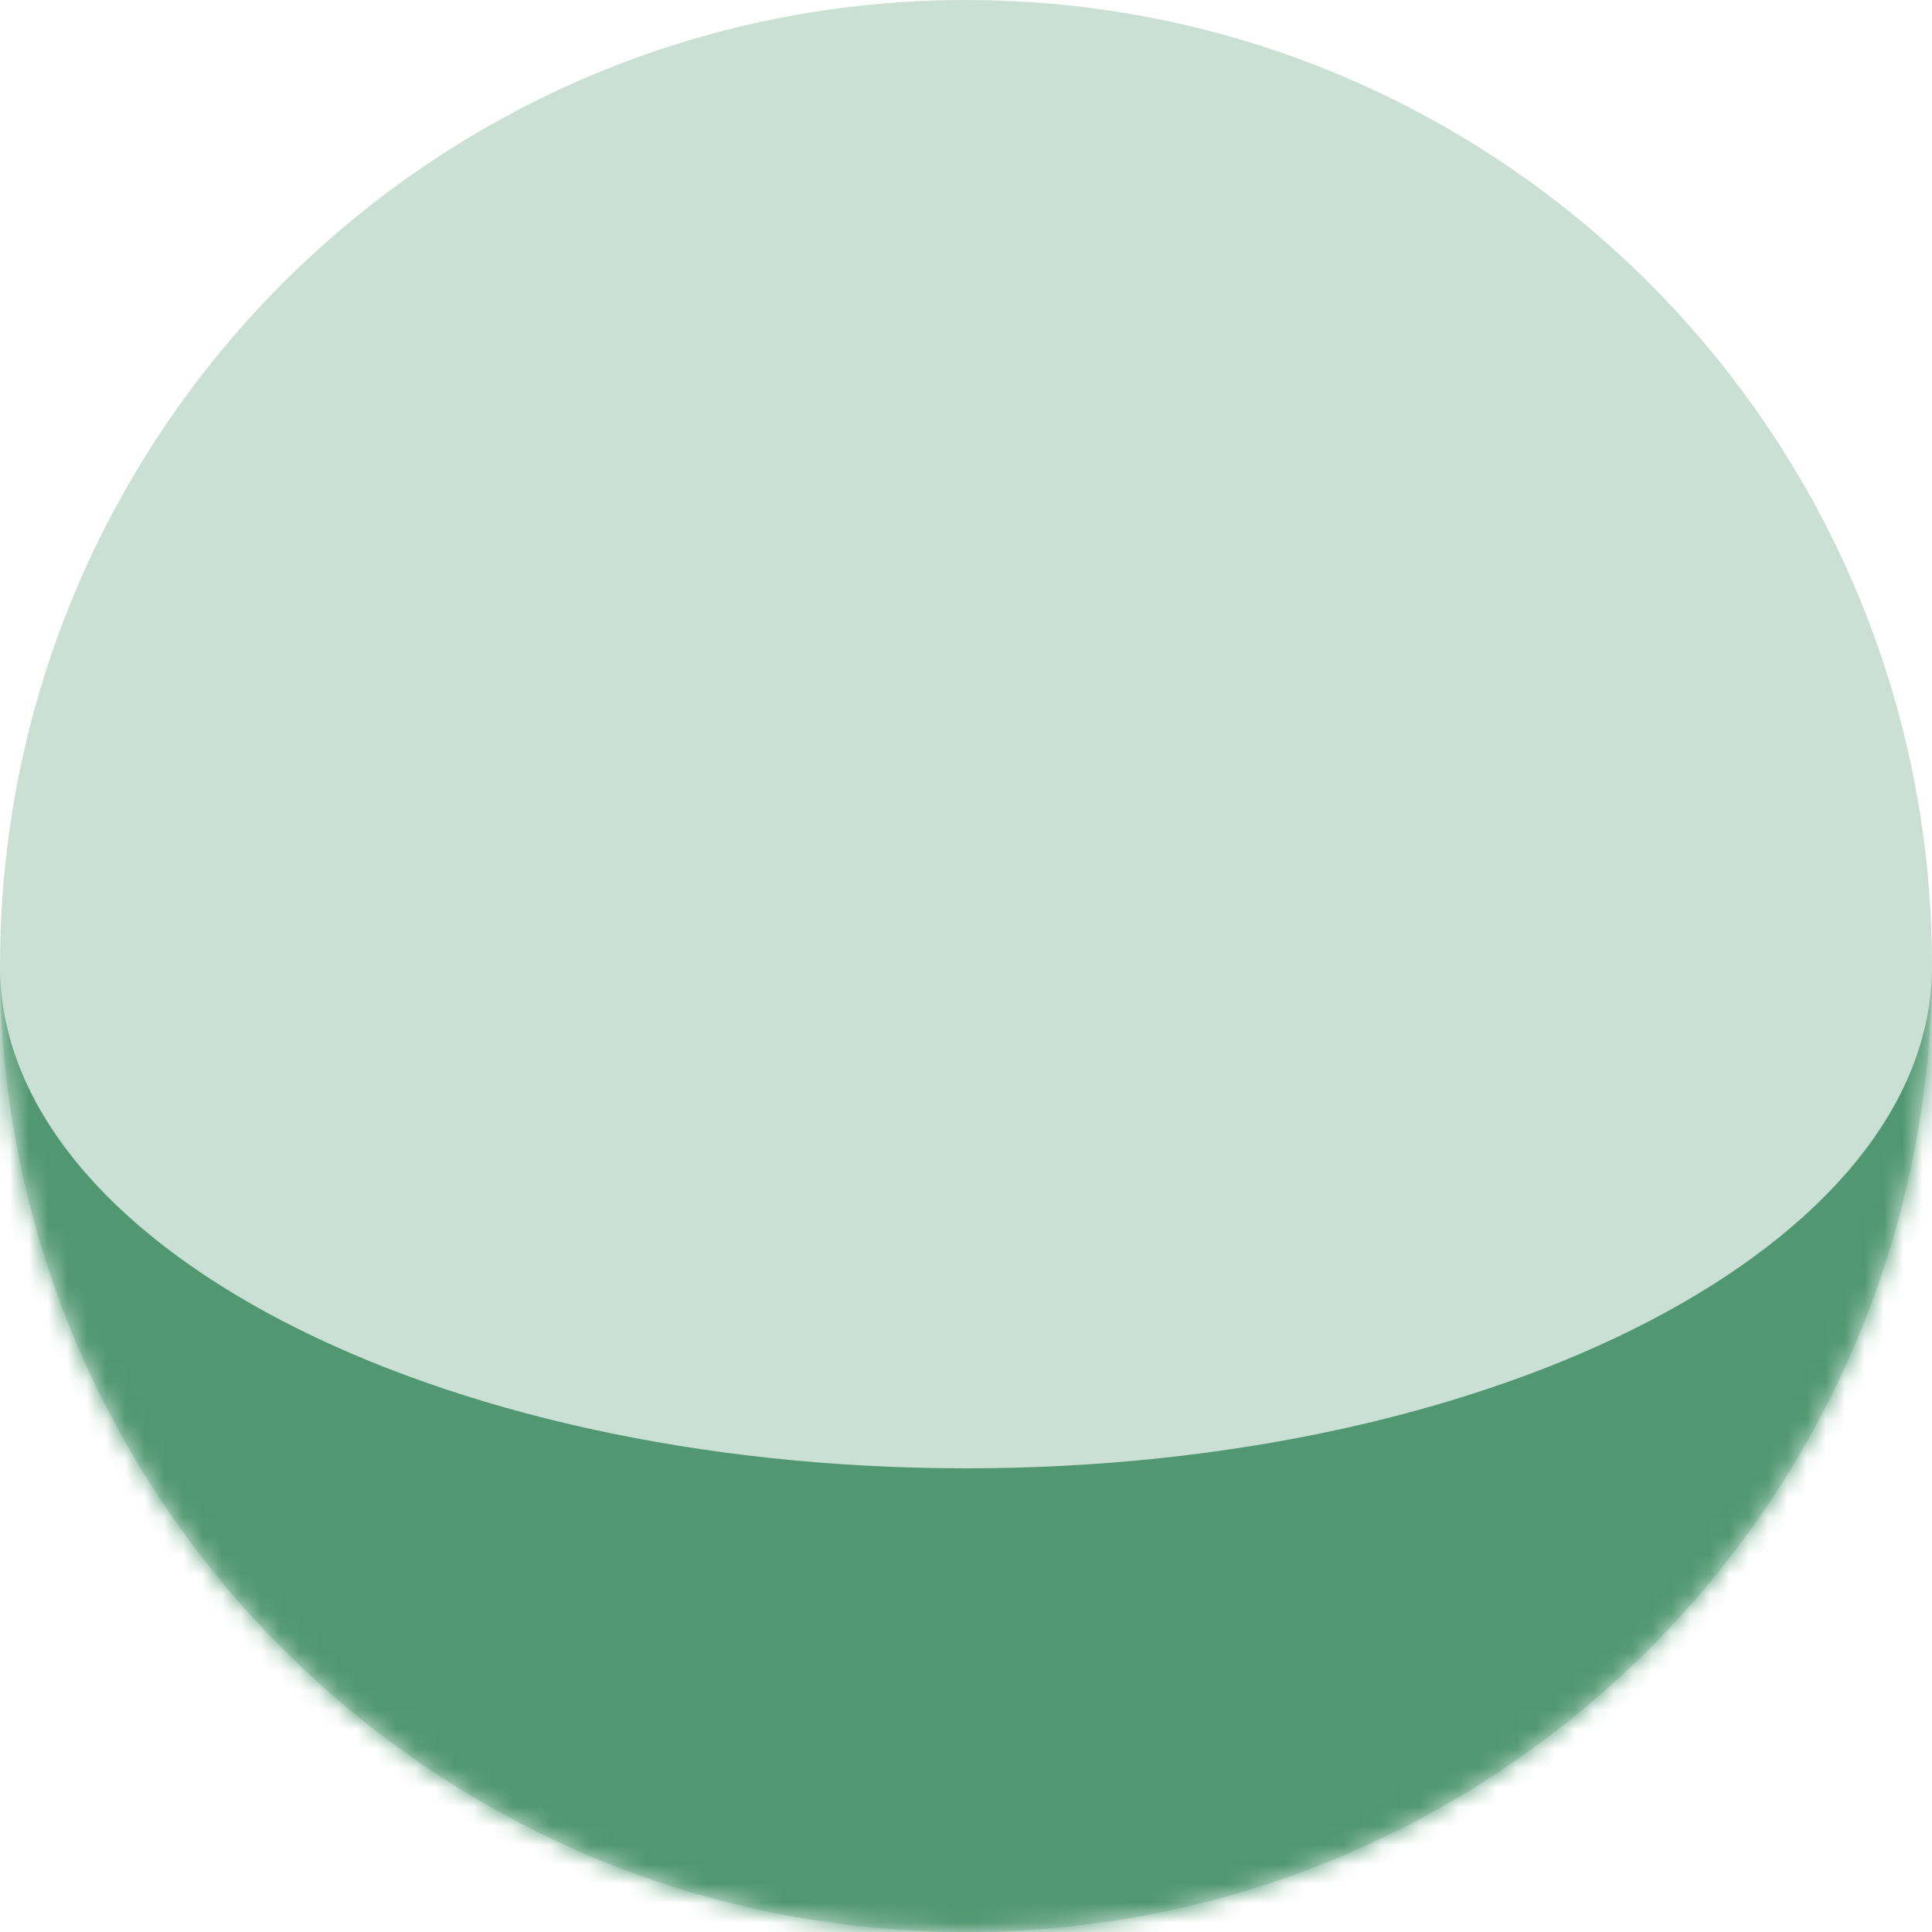 <svg width="100" height="100" viewBox="0 0 100 100" fill="none" xmlns="http://www.w3.org/2000/svg">
<mask id="path-1-inside-1_1721_123" fill="white">
<path d="M0 50C0 22.386 22.386 0 50 0V0C77.614 0 100 22.386 100 50V50C100 77.614 77.614 100 50 100V100C22.386 100 0 77.614 0 50V50Z"/>
</mask>
<path d="M0 50C0 22.386 22.386 0 50 0V0C77.614 0 100 22.386 100 50V50C100 77.614 77.614 100 50 100V100C22.386 100 0 77.614 0 50V50Z" fill="#519872" fill-opacity="0.3"/>
<path d="M0 0L100 0L0 0ZM100 74C100 101.614 77.614 124 50 124C22.386 124 0 101.614 0 74L0 50C0 64.359 22.386 76 50 76C77.614 76 100 64.359 100 50V74ZM0 100L0 0L0 100ZM100 0V100V0Z" fill="#519872" mask="url(#path-1-inside-1_1721_123)"/>
</svg>
